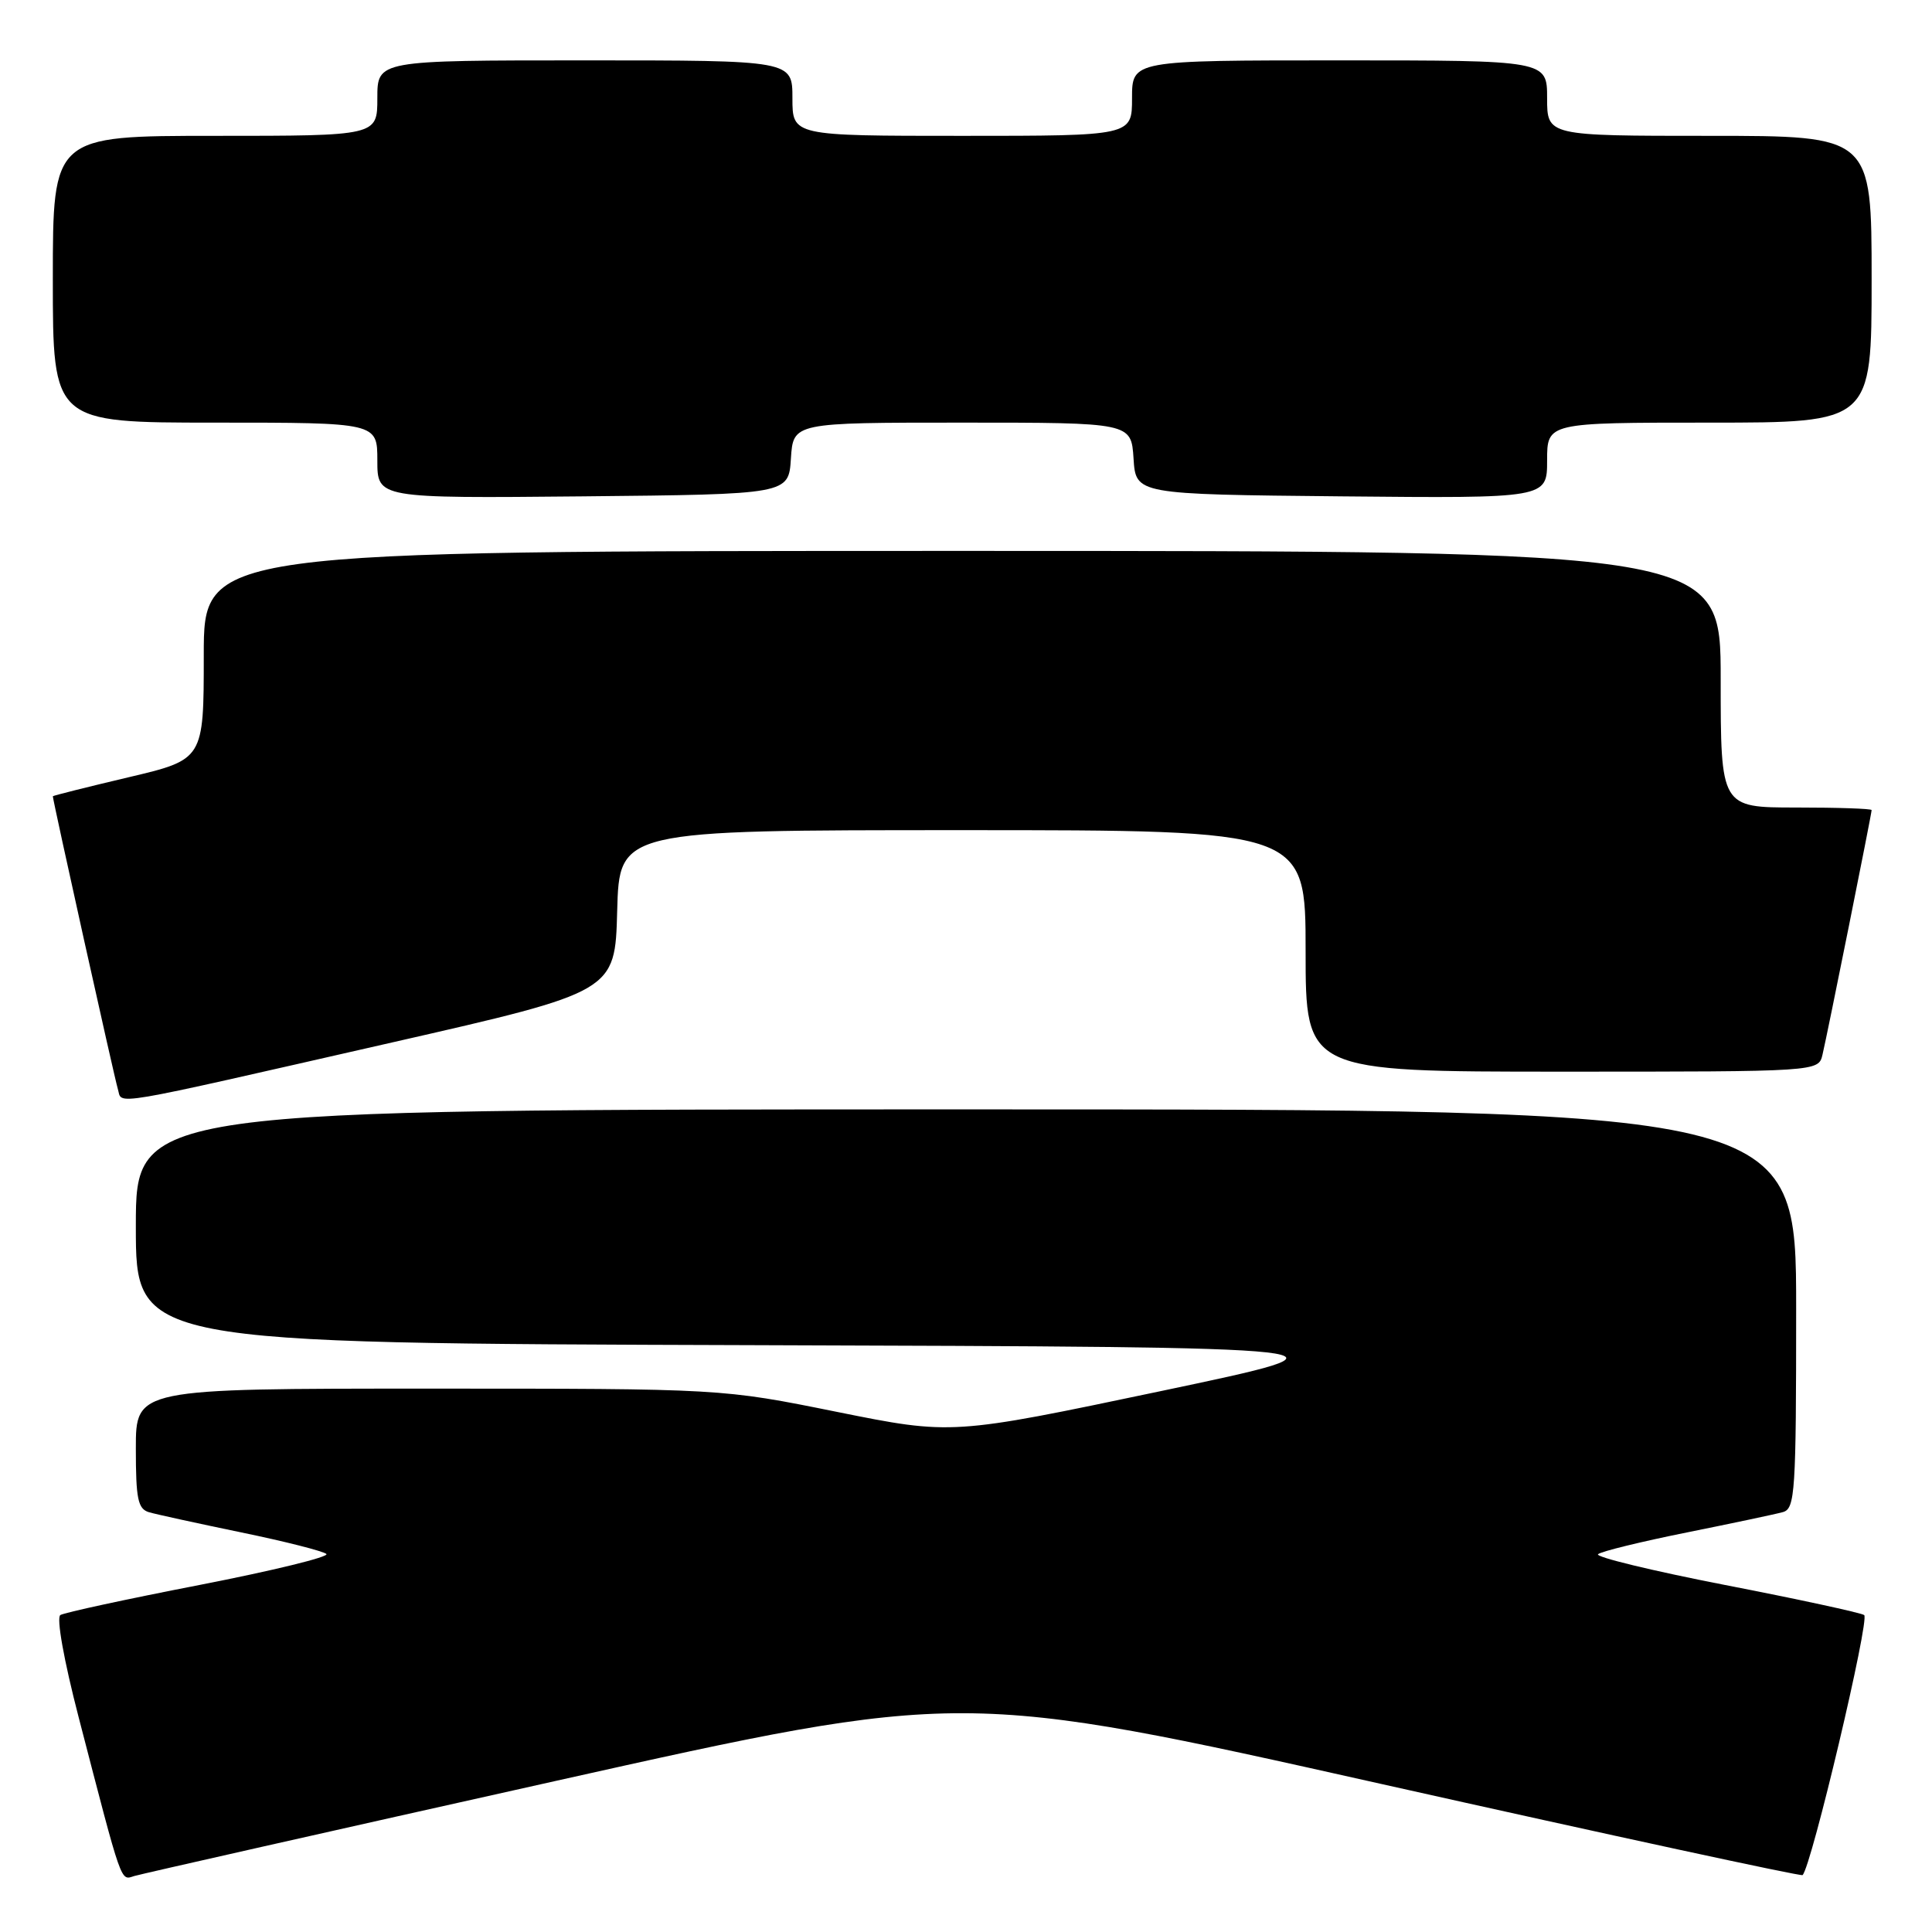 <?xml version="1.0" encoding="UTF-8" standalone="no"?>
<!DOCTYPE svg PUBLIC "-//W3C//DTD SVG 1.1//EN" "http://www.w3.org/Graphics/SVG/1.1/DTD/svg11.dtd" >
<svg xmlns="http://www.w3.org/2000/svg" xmlns:xlink="http://www.w3.org/1999/xlink" version="1.1" viewBox="0 0 256 256">
 <g >
 <path fill="currentColor"
d=" M 73.51 236.01 C 127.52 223.95 127.52 223.95 183.01 236.38 C 213.53 243.21 238.66 248.65 238.85 248.46 C 240.02 247.35 247.80 214.49 247.01 214.00 C 246.48 213.68 238.17 211.88 228.53 210.01 C 218.89 208.13 211.34 206.30 211.75 205.94 C 212.16 205.57 217.45 204.28 223.50 203.06 C 229.55 201.84 235.29 200.63 236.25 200.36 C 237.86 199.90 238.00 197.75 238.00 173.43 C 238.00 147.00 238.00 147.00 128.00 147.00 C 18.00 147.00 18.00 147.00 18.00 162.49 C 18.00 177.99 18.00 177.99 99.75 178.24 C 181.50 178.50 181.50 178.50 153.81 184.33 C 126.13 190.15 126.13 190.15 110.89 187.08 C 95.65 184.00 95.65 184.00 56.83 184.00 C 18.00 184.00 18.00 184.00 18.00 191.93 C 18.00 198.63 18.27 199.94 19.75 200.38 C 20.71 200.66 26.22 201.86 32.00 203.06 C 37.78 204.25 42.84 205.54 43.25 205.91 C 43.66 206.29 36.11 208.13 26.47 210.01 C 16.83 211.88 8.52 213.68 8.00 214.00 C 7.45 214.34 8.46 219.98 10.42 227.54 C 16.28 250.13 15.94 249.15 17.80 248.58 C 18.74 248.30 43.80 242.64 73.51 236.01 Z  M 52.00 138.12 C 81.50 131.40 81.50 131.40 81.78 120.70 C 82.07 110.00 82.07 110.00 127.53 110.00 C 173.00 110.00 173.00 110.00 173.00 126.00 C 173.00 142.00 173.00 142.00 206.98 142.00 C 240.96 142.00 240.96 142.00 241.49 139.75 C 242.14 137.02 248.00 107.83 248.00 107.34 C 248.00 107.15 243.50 107.00 238.00 107.00 C 228.00 107.00 228.00 107.00 228.00 90.00 C 228.00 73.00 228.00 73.00 127.50 73.00 C 27.00 73.00 27.00 73.00 27.00 86.82 C 27.00 100.64 27.00 100.64 17.00 103.00 C 11.50 104.30 7.00 105.43 7.00 105.51 C 7.00 106.06 15.17 142.86 15.61 144.28 C 16.27 146.42 13.47 146.89 52.00 138.12 Z  M 104.80 60.75 C 105.11 56.00 105.11 56.00 127.50 56.00 C 149.89 56.00 149.89 56.00 150.20 60.75 C 150.50 65.50 150.50 65.50 177.75 65.77 C 205.00 66.03 205.00 66.03 205.00 61.02 C 205.00 56.00 205.00 56.00 226.50 56.00 C 248.00 56.00 248.00 56.00 248.00 37.00 C 248.00 18.00 248.00 18.00 226.50 18.00 C 205.00 18.00 205.00 18.00 205.00 13.00 C 205.00 8.00 205.00 8.00 177.50 8.00 C 150.00 8.00 150.00 8.00 150.00 13.00 C 150.00 18.00 150.00 18.00 127.50 18.00 C 105.00 18.00 105.00 18.00 105.00 13.00 C 105.00 8.00 105.00 8.00 77.50 8.00 C 50.00 8.00 50.00 8.00 50.00 13.00 C 50.00 18.00 50.00 18.00 28.50 18.00 C 7.00 18.00 7.00 18.00 7.00 37.00 C 7.00 56.00 7.00 56.00 28.50 56.00 C 50.00 56.00 50.00 56.00 50.00 61.02 C 50.00 66.03 50.00 66.03 77.25 65.77 C 104.50 65.50 104.50 65.50 104.80 60.75 Z "/>
</g>
</svg>